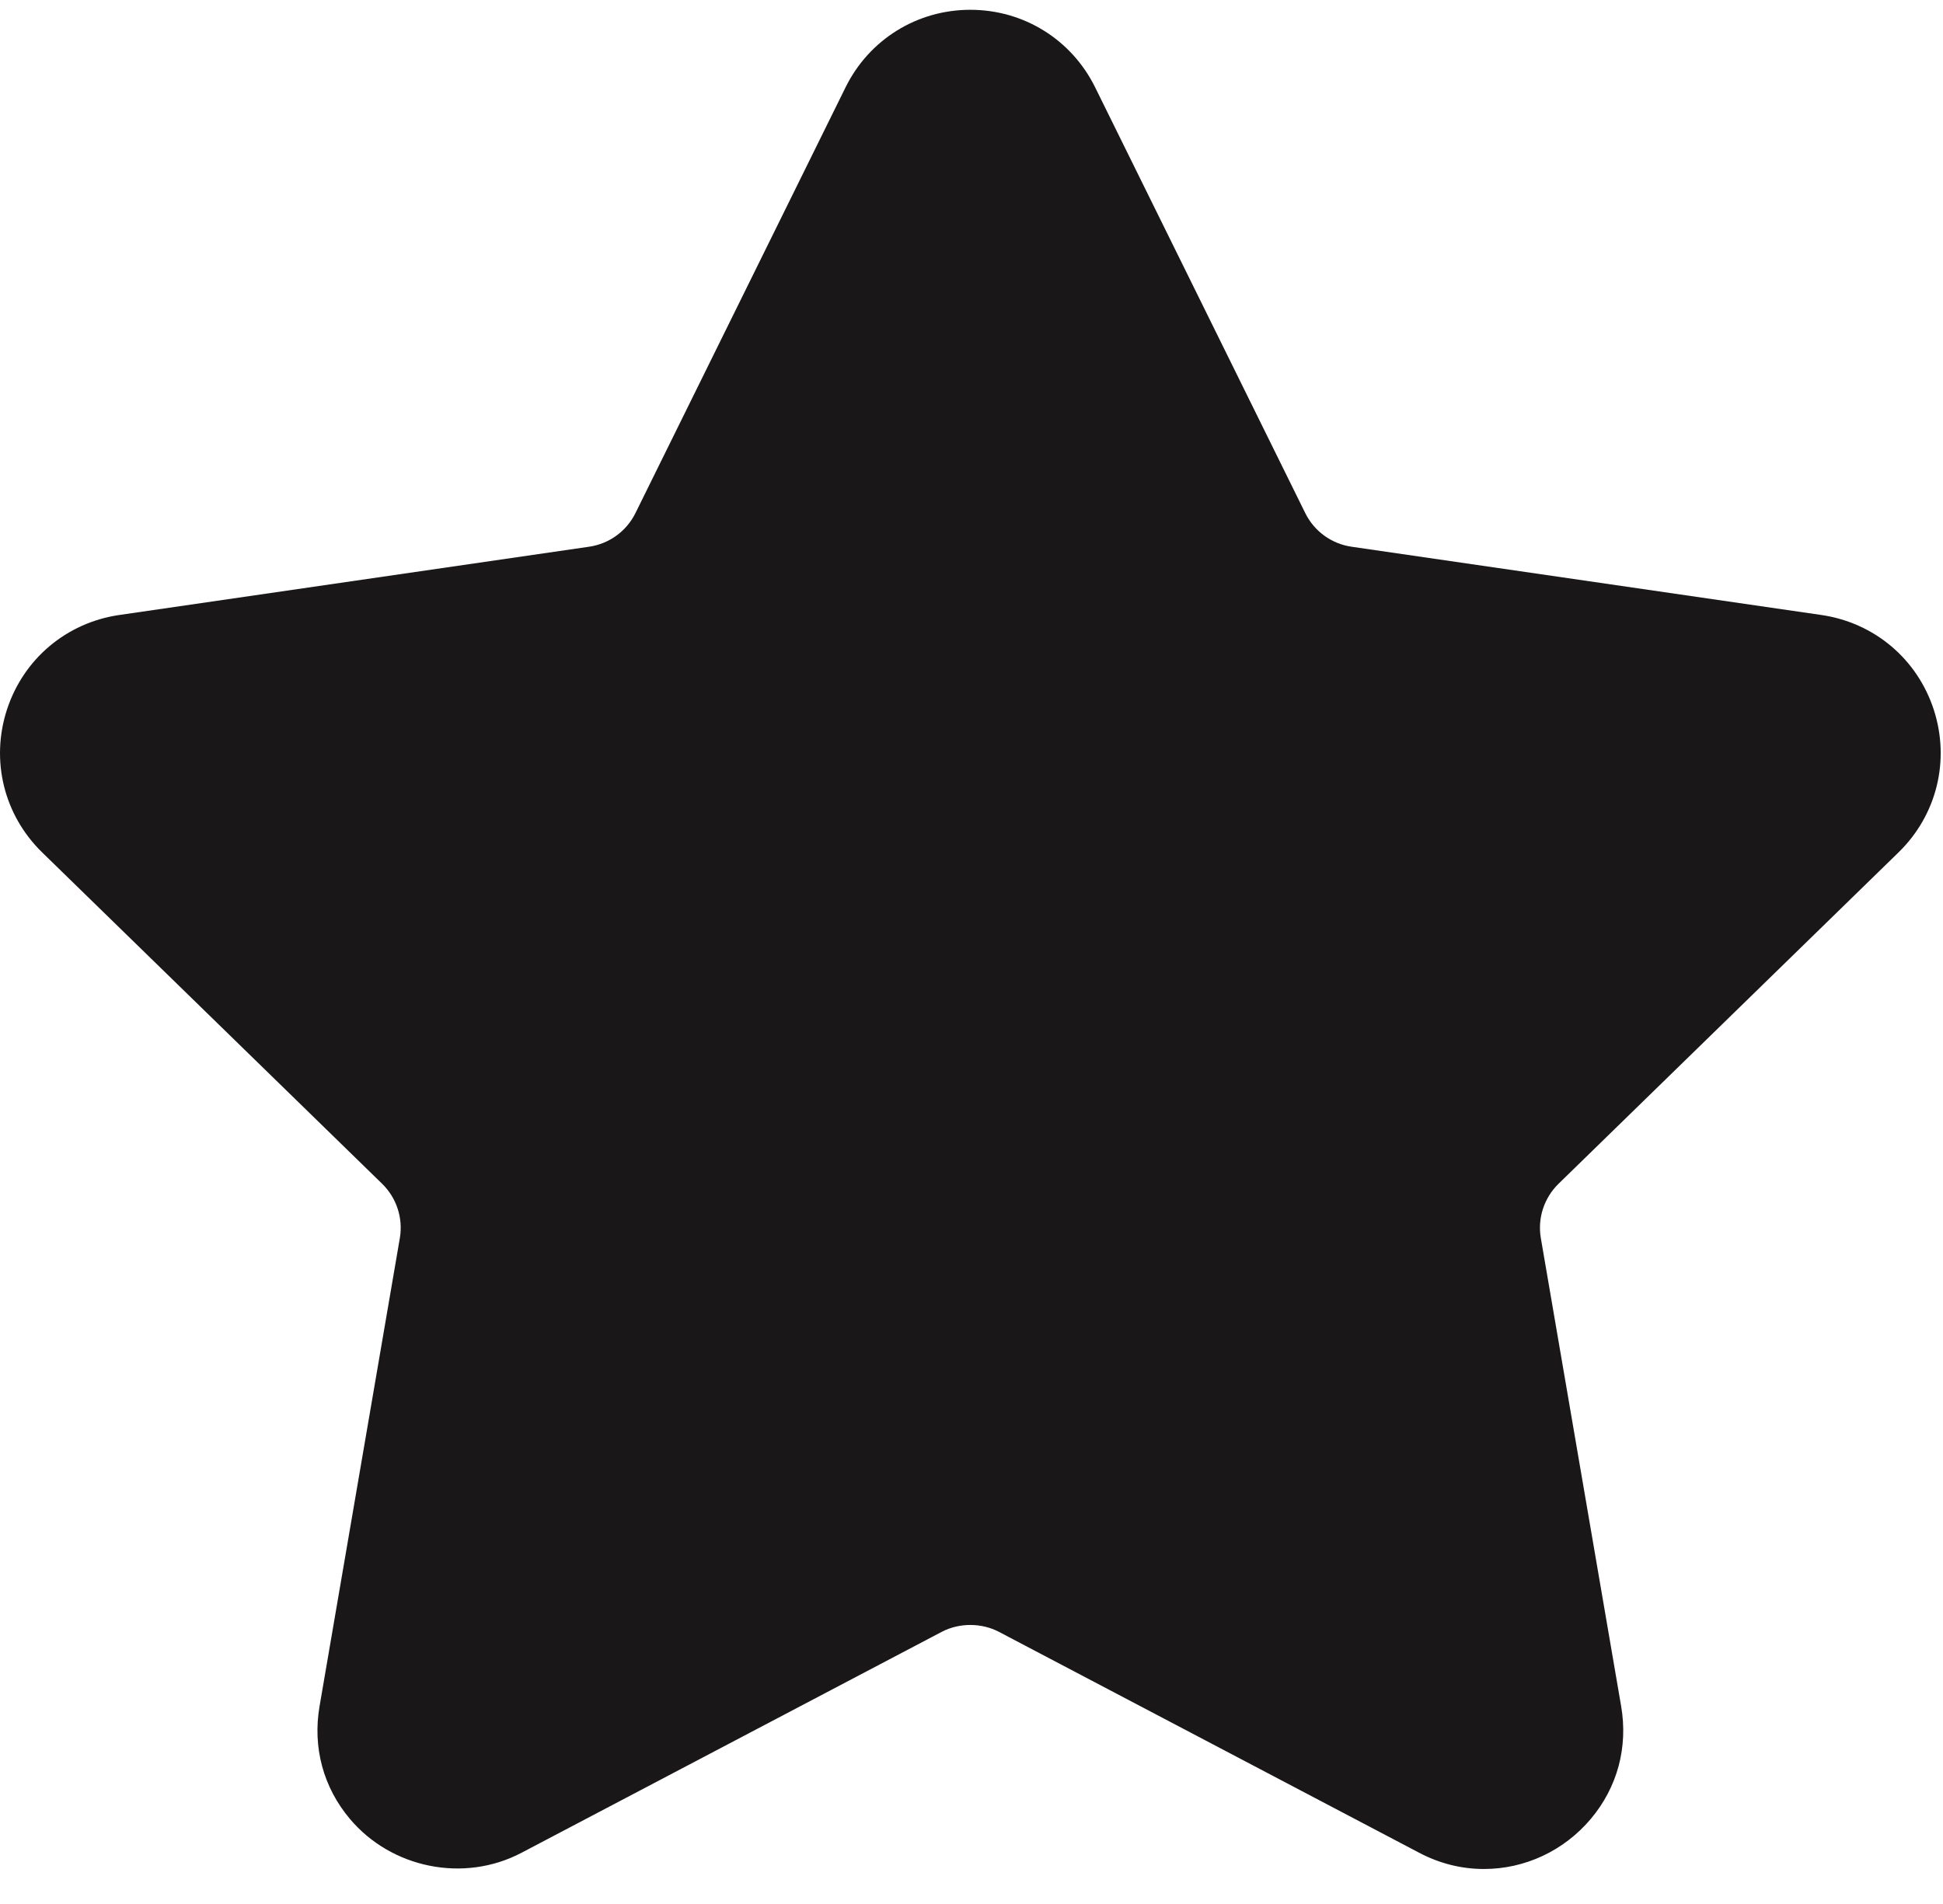 <?xml version="1.0" encoding="UTF-8" standalone="no"?>
<svg width="50px" height="49px" viewBox="0 0 50 49" version="1.1" xmlns="http://www.w3.org/2000/svg" xmlns:xlink="http://www.w3.org/1999/xlink" xmlns:sketch="http://www.bohemiancoding.com/sketch/ns">
    <!-- Generator: Sketch 3.2.2 (9983) - http://www.bohemiancoding.com/sketch -->
    <title>162 - Star (Solid)</title>
    <desc>Created with Sketch.</desc>
    <defs></defs>
    <g id="Page-1" stroke="none" stroke-width="1" fill="none" fill-rule="evenodd" sketch:type="MSPage">
        <g id="Icons" sketch:type="MSArtboardGroup" transform="translate(-1086, -2882)" fill="#1A1718">
            <g id="162---Star-(Solid)" sketch:type="MSLayerGroup" transform="translate(1086, 2882)">
                <path d="M48.856,21.936 C49.84,20.978 50.187,19.571 49.763,18.265 C49.338,16.958 48.23,16.025 46.871,15.827 L34.779,14.07 C34.265,13.995 33.819,13.672 33.589,13.205 L28.182,2.248 C27.574,1.017 26.343,0.252 24.97,0.252 C23.598,0.252 22.366,1.017 21.759,2.248 L16.352,13.205 C16.121,13.672 15.676,13.995 15.16,14.07 L3.069,15.827 C1.71,16.025 0.603,16.958 0.178,18.265 C-0.246,19.571 0.101,20.978 1.084,21.936 L9.833,30.464 C10.206,30.828 10.377,31.352 10.289,31.864 L8.224,43.906 C8.041,44.966 8.318,45.997 9.005,46.811 C10.071,48.077 11.932,48.464 13.42,47.682 L24.234,41.996 C24.687,41.759 25.256,41.761 25.706,41.996 L36.522,47.682 C37.048,47.959 37.608,48.099 38.188,48.099 C39.244,48.099 40.246,47.629 40.936,46.811 C41.622,45.997 41.899,44.965 41.717,43.906 L39.651,31.864 C39.563,31.352 39.734,30.828 40.107,30.464 L48.856,21.936" id="Fill-188" sketch:type="MSShapeGroup"></path>
            </g>
        </g>
    </g>
</svg>